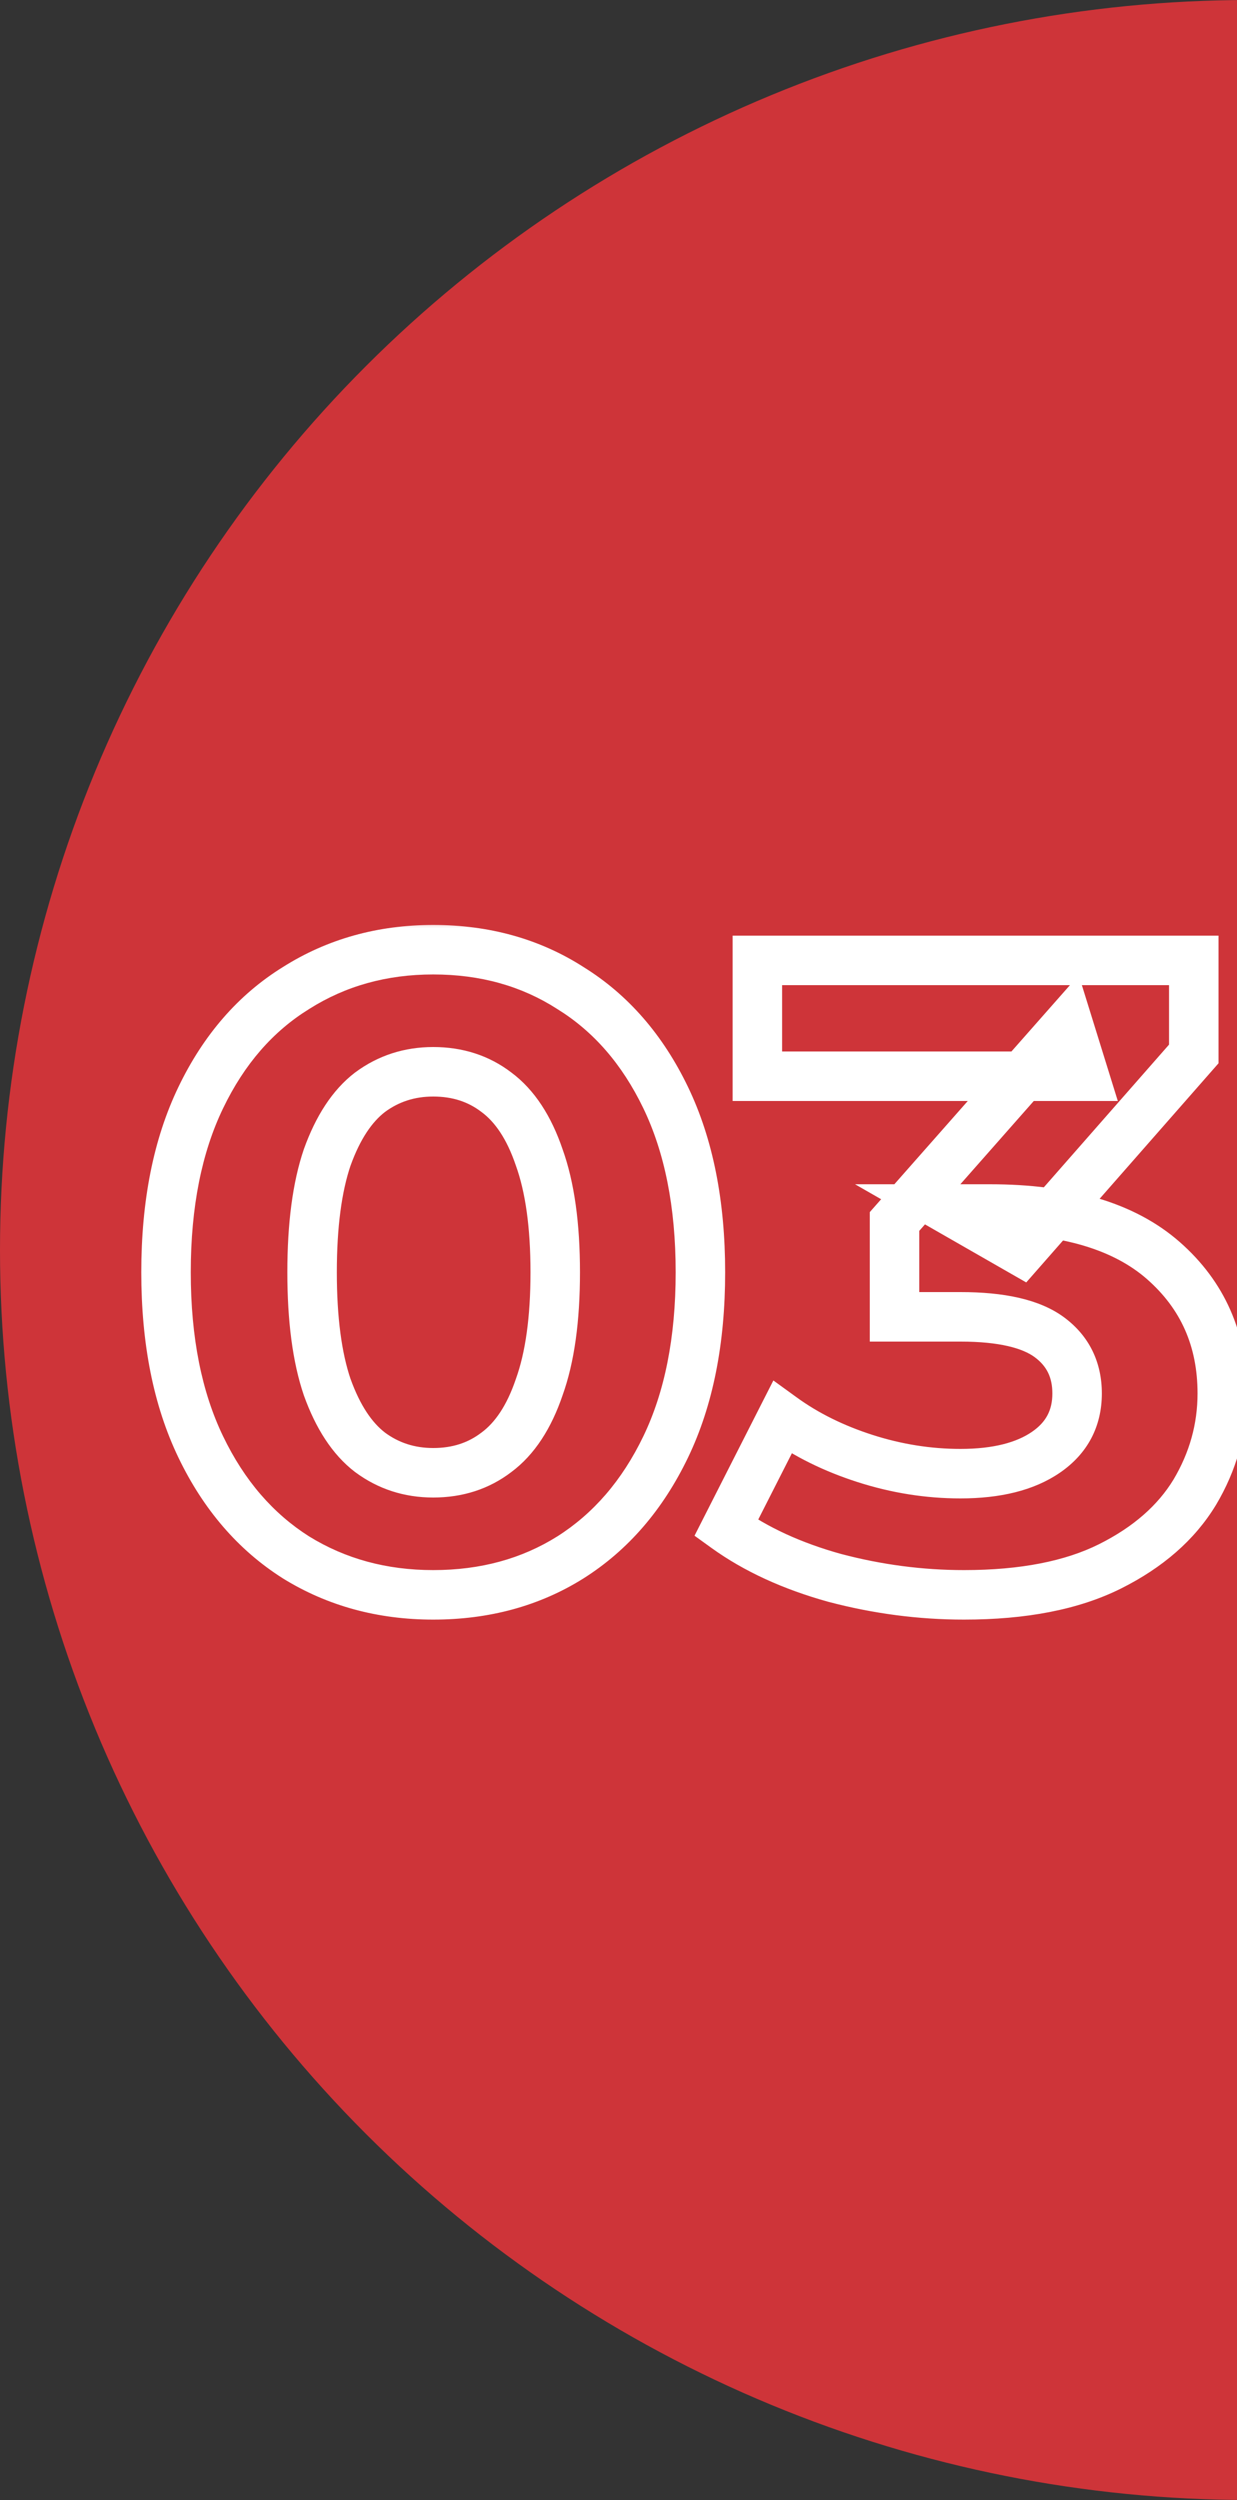 <svg width="50" height="101" viewBox="0 0 50 101" fill="none" xmlns="http://www.w3.org/2000/svg">
<rect x="0" y="0" width="50" height="101" fill="#333333" stroke="none"/>
<path d="M50.5 101C43.868 101 37.301 99.694 31.174 97.156C25.047 94.618 19.48 90.898 14.791 86.209C10.102 81.519 6.382 75.953 3.844 69.826C1.306 63.699 0 57.132 0 50.5C0 43.868 1.306 37.301 3.844 31.174C6.382 25.047 10.102 19.48 14.791 14.791C19.48 10.102 25.047 6.382 31.174 3.844C37.301 1.306 43.868 -2.89883e-07 50.5 0L50.5 50.5L50.5 101Z" fill="#CE3439"/>
<mask id="path-2-outside-1_78_63" maskUnits="userSpaceOnUse" x="5" y="37" width="46" height="29" fill="black">
<rect fill="white" x="5" y="37" width="46" height="29"/>
<path d="M17.511 64.432C15.447 64.432 13.599 63.928 11.967 62.92C10.335 61.888 9.051 60.4 8.115 58.456C7.179 56.512 6.711 54.16 6.711 51.4C6.711 48.64 7.179 46.288 8.115 44.344C9.051 42.4 10.335 40.924 11.967 39.916C13.599 38.884 15.447 38.368 17.511 38.368C19.599 38.368 21.447 38.884 23.055 39.916C24.687 40.924 25.971 42.4 26.907 44.344C27.843 46.288 28.311 48.64 28.311 51.4C28.311 54.16 27.843 56.512 26.907 58.456C25.971 60.4 24.687 61.888 23.055 62.92C21.447 63.928 19.599 64.432 17.511 64.432ZM17.511 59.5C18.495 59.5 19.347 59.224 20.067 58.672C20.811 58.12 21.387 57.244 21.795 56.044C22.227 54.844 22.443 53.296 22.443 51.4C22.443 49.504 22.227 47.956 21.795 46.756C21.387 45.556 20.811 44.68 20.067 44.128C19.347 43.576 18.495 43.3 17.511 43.3C16.551 43.3 15.699 43.576 14.955 44.128C14.235 44.68 13.659 45.556 13.227 46.756C12.819 47.956 12.615 49.504 12.615 51.4C12.615 53.296 12.819 54.844 13.227 56.044C13.659 57.244 14.235 58.12 14.955 58.672C15.699 59.224 16.551 59.5 17.511 59.5ZM38.965 64.432C37.213 64.432 35.473 64.204 33.745 63.748C32.017 63.268 30.553 62.596 29.353 61.732L31.621 57.268C32.581 57.964 33.697 58.516 34.969 58.924C36.241 59.332 37.525 59.536 38.821 59.536C40.285 59.536 41.437 59.248 42.277 58.672C43.117 58.096 43.537 57.304 43.537 56.296C43.537 55.336 43.165 54.58 42.421 54.028C41.677 53.476 40.477 53.2 38.821 53.2H36.157V49.348L43.177 41.392L43.825 43.48H30.613V38.8H48.253V42.58L41.269 50.536L38.317 48.844H40.009C43.105 48.844 45.445 49.54 47.029 50.932C48.613 52.324 49.405 54.112 49.405 56.296C49.405 57.712 49.033 59.044 48.289 60.292C47.545 61.516 46.405 62.512 44.869 63.28C43.333 64.048 41.365 64.432 38.965 64.432Z"/>
</mask>
<path d="M11.967 62.92L11.432 63.765L11.441 63.771L11.967 62.92ZM8.115 58.456L7.214 58.89L8.115 58.456ZM8.115 44.344L9.016 44.778L9.016 44.778L8.115 44.344ZM11.967 39.916L12.492 40.767L12.501 40.761L11.967 39.916ZM23.055 39.916L22.515 40.758L22.522 40.762L22.529 40.767L23.055 39.916ZM26.907 44.344L26.006 44.778L26.006 44.778L26.907 44.344ZM26.907 58.456L26.006 58.022L26.006 58.022L26.907 58.456ZM23.055 62.92L23.586 63.767L23.589 63.765L23.055 62.92ZM20.067 58.672L19.471 57.869L19.465 57.874L19.458 57.878L20.067 58.672ZM21.795 56.044L20.854 55.705L20.851 55.714L20.848 55.722L21.795 56.044ZM21.795 46.756L20.848 47.078L20.851 47.086L20.854 47.095L21.795 46.756ZM20.067 44.128L19.458 44.922L19.465 44.926L19.471 44.931L20.067 44.128ZM14.955 44.128L14.359 43.325L14.352 43.33L14.346 43.334L14.955 44.128ZM13.227 46.756L12.286 46.417L12.283 46.426L12.28 46.434L13.227 46.756ZM13.227 56.044L12.28 56.366L12.283 56.374L12.286 56.383L13.227 56.044ZM14.955 58.672L14.346 59.466L14.352 59.47L14.359 59.475L14.955 58.672ZM17.511 64.432V63.432C15.618 63.432 13.954 62.972 12.492 62.069L11.967 62.92L11.441 63.771C13.243 64.884 15.276 65.432 17.511 65.432V64.432ZM11.967 62.92L12.501 62.075C11.046 61.154 9.88 59.818 9.016 58.022L8.115 58.456L7.214 58.89C8.221 60.982 9.624 62.622 11.432 63.765L11.967 62.92ZM8.115 58.456L9.016 58.022C8.16 56.246 7.711 54.05 7.711 51.4H6.711H5.711C5.711 54.27 6.197 56.778 7.214 58.89L8.115 58.456ZM6.711 51.4H7.711C7.711 48.75 8.16 46.554 9.016 44.778L8.115 44.344L7.214 43.91C6.197 46.022 5.711 48.53 5.711 51.4H6.711ZM8.115 44.344L9.016 44.778C9.879 42.984 11.042 41.662 12.492 40.767L11.967 39.916L11.441 39.065C9.627 40.186 8.222 41.816 7.214 43.91L8.115 44.344ZM11.967 39.916L12.501 40.761C13.962 39.837 15.622 39.368 17.511 39.368V38.368V37.368C15.271 37.368 13.235 37.931 11.432 39.071L11.967 39.916ZM17.511 38.368V39.368C19.426 39.368 21.082 39.839 22.515 40.758L23.055 39.916L23.595 39.074C21.811 37.929 19.772 37.368 17.511 37.368V38.368ZM23.055 39.916L22.529 40.767C23.979 41.662 25.142 42.984 26.006 44.778L26.907 44.344L27.808 43.91C26.799 41.816 25.394 40.186 23.58 39.065L23.055 39.916ZM26.907 44.344L26.006 44.778C26.861 46.554 27.311 48.75 27.311 51.4H28.311H29.311C29.311 48.53 28.824 46.022 27.808 43.91L26.907 44.344ZM28.311 51.4H27.311C27.311 54.05 26.861 56.246 26.006 58.022L26.907 58.456L27.808 58.89C28.824 56.778 29.311 54.27 29.311 51.4H28.311ZM26.907 58.456L26.006 58.022C25.141 59.818 23.976 61.154 22.52 62.075L23.055 62.92L23.589 63.765C25.398 62.622 26.8 60.982 27.808 58.89L26.907 58.456ZM23.055 62.92L22.523 62.073C21.09 62.971 19.43 63.432 17.511 63.432V64.432V65.432C19.767 65.432 21.803 64.885 23.586 63.767L23.055 62.92ZM17.511 59.5V60.5C18.695 60.5 19.765 60.163 20.675 59.466L20.067 58.672L19.458 57.878C18.928 58.285 18.294 58.5 17.511 58.5V59.5ZM20.067 58.672L20.663 59.475C21.62 58.765 22.291 57.689 22.741 56.366L21.795 56.044L20.848 55.722C20.482 56.799 20.002 57.475 19.471 57.869L20.067 58.672ZM21.795 56.044L22.735 56.383C23.221 55.035 23.443 53.361 23.443 51.4H22.443H21.443C21.443 53.231 21.233 54.653 20.854 55.705L21.795 56.044ZM22.443 51.4H23.443C23.443 49.439 23.221 47.765 22.735 46.417L21.795 46.756L20.854 47.095C21.233 48.147 21.443 49.569 21.443 51.4H22.443ZM21.795 46.756L22.741 46.434C22.291 45.111 21.62 44.035 20.663 43.325L20.067 44.128L19.471 44.931C20.002 45.325 20.482 46.001 20.848 47.078L21.795 46.756ZM20.067 44.128L20.675 43.334C19.765 42.637 18.695 42.3 17.511 42.3V43.3V44.3C18.294 44.3 18.928 44.515 19.458 44.922L20.067 44.128ZM17.511 43.3V42.3C16.344 42.3 15.282 42.64 14.359 43.325L14.955 44.128L15.55 44.931C16.116 44.512 16.757 44.3 17.511 44.3V43.3ZM14.955 44.128L14.346 43.334C13.424 44.041 12.757 45.107 12.286 46.417L13.227 46.756L14.168 47.095C14.56 46.005 15.045 45.319 15.563 44.922L14.955 44.128ZM13.227 46.756L12.28 46.434C11.824 47.776 11.615 49.443 11.615 51.4H12.615H13.615C13.615 49.565 13.813 48.136 14.173 47.078L13.227 46.756ZM12.615 51.4H11.615C11.615 53.357 11.824 55.024 12.28 56.366L13.227 56.044L14.173 55.722C13.813 54.664 13.615 53.235 13.615 51.4H12.615ZM13.227 56.044L12.286 56.383C12.757 57.693 13.424 58.759 14.346 59.466L14.955 58.672L15.563 57.878C15.045 57.481 14.56 56.795 14.168 55.705L13.227 56.044ZM14.955 58.672L14.359 59.475C15.282 60.16 16.344 60.5 17.511 60.5V59.5V58.5C16.757 58.5 16.116 58.288 15.55 57.869L14.955 58.672ZM33.745 63.748L33.477 64.712L33.489 64.715L33.745 63.748ZM29.353 61.732L28.461 61.279L28.073 62.043L28.768 62.544L29.353 61.732ZM31.621 57.268L32.208 56.458L31.26 55.771L30.729 56.815L31.621 57.268ZM34.969 58.924L34.663 59.876L34.663 59.876L34.969 58.924ZM42.277 58.672L42.842 59.497L42.842 59.497L42.277 58.672ZM36.157 53.2H35.157V54.2H36.157V53.2ZM36.157 49.348L35.407 48.686L35.157 48.97V49.348H36.157ZM43.177 41.392L44.132 41.096L43.604 39.396L42.427 40.73L43.177 41.392ZM43.825 43.48V44.48H45.182L44.78 43.184L43.825 43.48ZM30.613 43.48H29.613V44.48H30.613V43.48ZM30.613 38.8V37.8H29.613V38.8H30.613ZM48.253 38.8H49.253V37.8H48.253V38.8ZM48.253 42.58L49.004 43.24L49.253 42.957V42.58H48.253ZM41.269 50.536L40.771 51.404L41.481 51.81L42.02 51.196L41.269 50.536ZM38.317 48.844V47.844H34.561L37.819 49.712L38.317 48.844ZM47.029 50.932L46.369 51.683L46.369 51.683L47.029 50.932ZM48.289 60.292L49.143 60.811L49.148 60.804L48.289 60.292ZM44.869 63.28L44.422 62.386L44.422 62.386L44.869 63.28ZM38.965 64.432V63.432C37.3 63.432 35.646 63.216 34 62.781L33.745 63.748L33.489 64.715C35.299 65.192 37.125 65.432 38.965 65.432V64.432ZM33.745 63.748L34.012 62.785C32.374 62.33 31.023 61.703 29.937 60.92L29.353 61.732L28.768 62.544C30.082 63.489 31.659 64.207 33.477 64.712L33.745 63.748ZM29.353 61.732L30.244 62.185L32.512 57.721L31.621 57.268L30.729 56.815L28.461 61.279L29.353 61.732ZM31.621 57.268L31.034 58.078C32.09 58.843 33.303 59.44 34.663 59.876L34.969 58.924L35.274 57.972C34.09 57.592 33.072 57.085 32.208 56.458L31.621 57.268ZM34.969 58.924L34.663 59.876C36.031 60.315 37.418 60.536 38.821 60.536V59.536V58.536C37.632 58.536 36.45 58.349 35.274 57.972L34.969 58.924ZM38.821 59.536V60.536C40.402 60.536 41.778 60.227 42.842 59.497L42.277 58.672L41.711 57.847C41.096 58.269 40.167 58.536 38.821 58.536V59.536ZM42.277 58.672L42.842 59.497C43.951 58.737 44.537 57.638 44.537 56.296H43.537H42.537C42.537 56.97 42.283 57.455 41.711 57.847L42.277 58.672ZM43.537 56.296H44.537C44.537 55.033 44.025 53.973 43.017 53.225L42.421 54.028L41.825 54.831C42.304 55.187 42.537 55.639 42.537 56.296H43.537ZM42.421 54.028L43.017 53.225C42.01 52.478 40.542 52.2 38.821 52.2V53.2V54.2C40.411 54.2 41.343 54.474 41.825 54.831L42.421 54.028ZM38.821 53.2V52.2H36.157V53.2V54.2H38.821V53.2ZM36.157 53.2H37.157V49.348H36.157H35.157V53.2H36.157ZM36.157 49.348L36.907 50.01L43.926 42.054L43.177 41.392L42.427 40.73L35.407 48.686L36.157 49.348ZM43.177 41.392L42.222 41.688L42.87 43.776L43.825 43.48L44.78 43.184L44.132 41.096L43.177 41.392ZM43.825 43.48V42.48H30.613V43.48V44.48H43.825V43.48ZM30.613 43.48H31.613V38.8H30.613H29.613V43.48H30.613ZM30.613 38.8V39.8H48.253V38.8V37.8H30.613V38.8ZM48.253 38.8H47.253V42.58H48.253H49.253V38.8H48.253ZM48.253 42.58L47.501 41.92L40.517 49.876L41.269 50.536L42.02 51.196L49.004 43.24L48.253 42.58ZM41.269 50.536L41.766 49.668L38.814 47.976L38.317 48.844L37.819 49.712L40.771 51.404L41.269 50.536ZM38.317 48.844V49.844H40.009V48.844V47.844H38.317V48.844ZM40.009 48.844V49.844C42.973 49.844 45.036 50.512 46.369 51.683L47.029 50.932L47.689 50.181C45.853 48.568 43.236 47.844 40.009 47.844V48.844ZM47.029 50.932L46.369 51.683C47.728 52.878 48.405 54.388 48.405 56.296H49.405H50.405C50.405 53.836 49.498 51.77 47.689 50.181L47.029 50.932ZM49.405 56.296H48.405C48.405 57.527 48.084 58.682 47.43 59.78L48.289 60.292L49.148 60.804C49.981 59.406 50.405 57.897 50.405 56.296H49.405ZM48.289 60.292L47.434 59.773C46.806 60.806 45.823 61.685 44.422 62.386L44.869 63.28L45.316 64.174C46.986 63.339 48.283 62.226 49.143 60.811L48.289 60.292ZM44.869 63.28L44.422 62.386C43.068 63.062 41.267 63.432 38.965 63.432V64.432V65.432C41.462 65.432 43.597 65.034 45.316 64.174L44.869 63.28Z" fill="white" mask="url(#path-2-outside-1_78_63)"/>
</svg>
